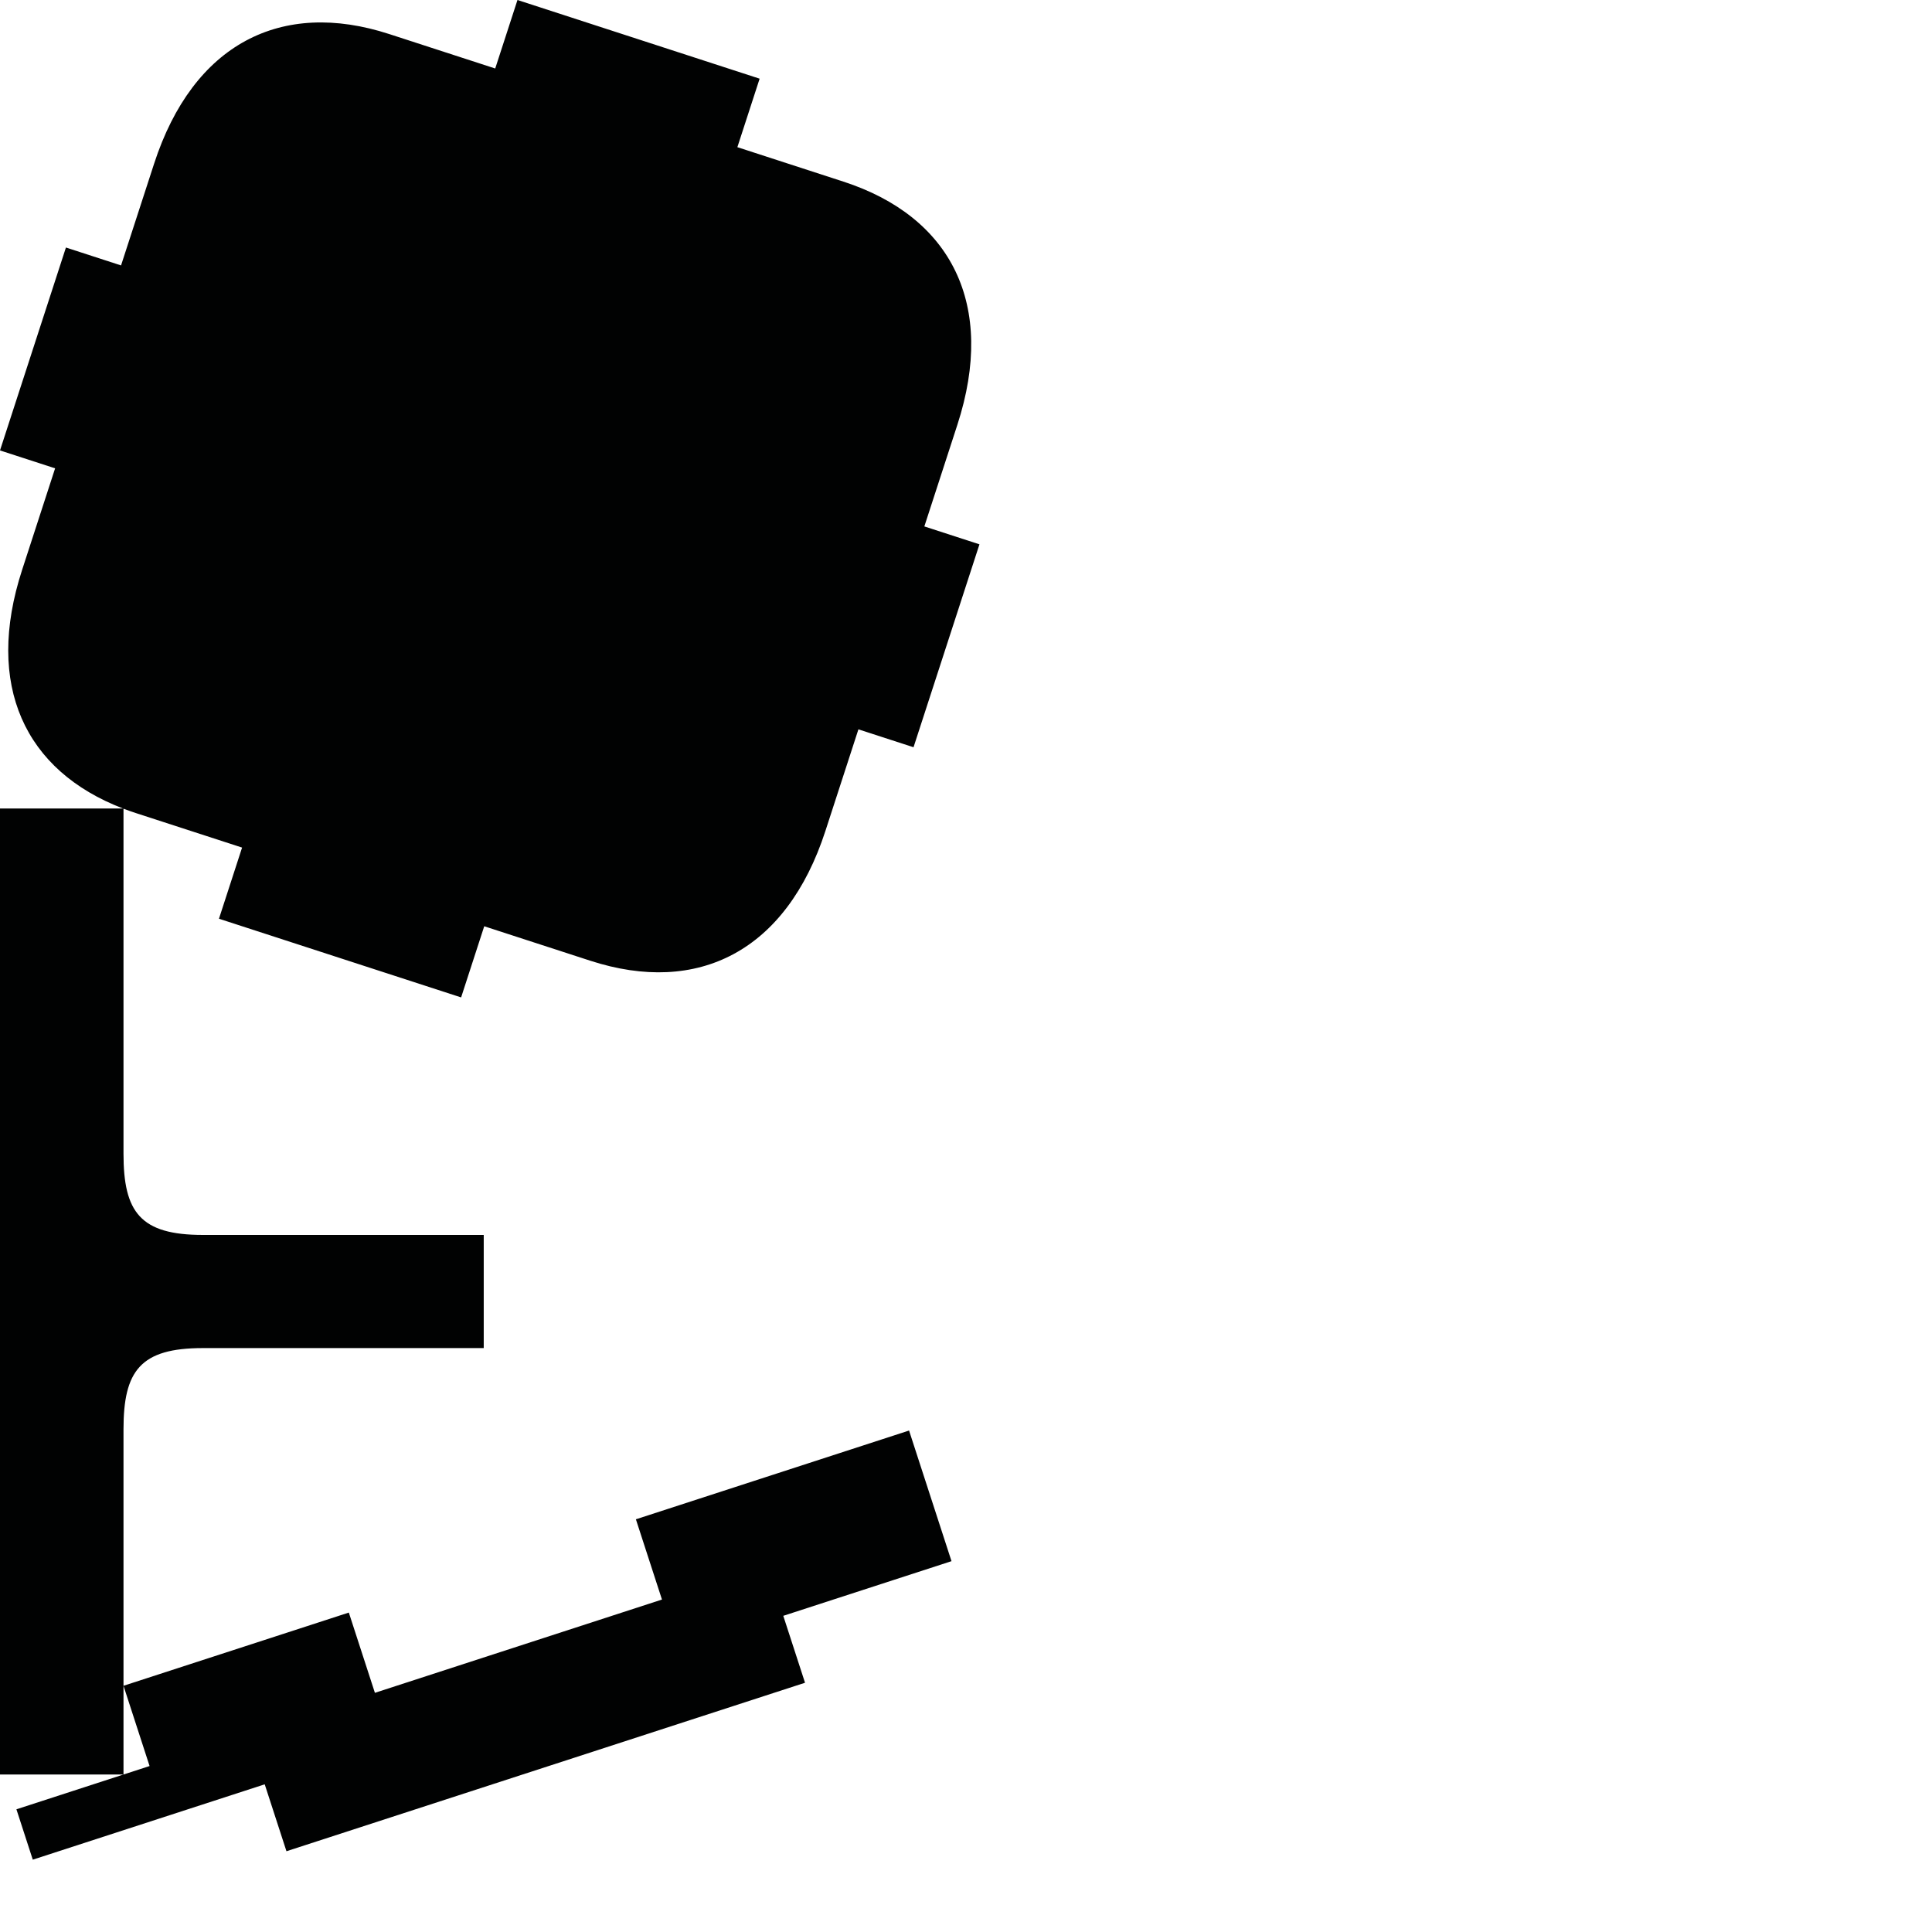 <?xml version="1.0" encoding="utf-8"?>
<!-- Generator: Adobe Illustrator 16.0.0, SVG Export Plug-In . SVG Version: 6.00 Build 0)  -->
<!DOCTYPE svg PUBLIC "-//W3C//DTD SVG 1.1//EN" "http://www.w3.org/Graphics/SVG/1.1/DTD/svg11.dtd">
<svg version="1.1" id="Calque_1" xmlns="http://www.w3.org/2000/svg" xmlns:xlink="http://www.w3.org/1999/xlink" x="0px" y="0px"
	 width="1190.551px" height="1190.551px" viewBox="0 0 1190.551 1190.551" enable-background="new 0 0 1190.551 1190.551"
	 xml:space="preserve">
<path fill="#010202" d="M560.19,881.536l-168.337,54.694l16.068,49.455l-176.896,57.479l-16.069-49.456l-138.854,45.116
	l16.068,49.455l-16.068,5.221c0-0.055,0-23.149,0-54.676c0-51.379,0-125.151,0-158.102c0-36,10.397-50,48.897-50h173.091V798.41
	v-5.099V761L125,760.999c-38.5,0-48.897-14-48.897-50c0-52.358,0-207.796,0-212.659c2.515,0.958,5.084,1.873,7.721,2.729
	c23.542,7.649,65.351,21.234,65.351,21.234l-14.245,43.842l73.582,23.909l2.061,0.668l73.58,23.909l14.246-43.843
	c0,0,41.811,13.585,65.353,21.234c66.381,21.568,120.803-5.853,144.879-79.951l20.35-62.632l33.961,11.034l20.063-61.748
	l0.501-1.545l20.063-61.748l-33.96-11.034l20.351-62.632c24.075-74.098-3.835-128.271-70.216-149.84
	c-23.54-7.648-65.352-21.233-65.352-21.233l13.714-42.208l-73.58-23.908l-2.062-0.67L318.881,0l-13.714,42.209
	c0,0-41.808-13.584-65.35-21.233c-66.381-21.568-120.801,5.854-144.877,79.952L74.59,163.56l-33.962-11.035l-20.063,61.748
	l-0.502,1.545l-20.063,61.748L33.961,288.6l-20.351,62.63c-23.081,71.036,1.62,123.753,62.185,146.993H0v295.09v5.099v295.091
	h76.097l-65.98,21.438l10.086,31.041l142.921-46.437l13.4,41.237l319.554-103.828l-13.399-41.24l103.665-33.683L560.19,881.536z"/>
</svg>
